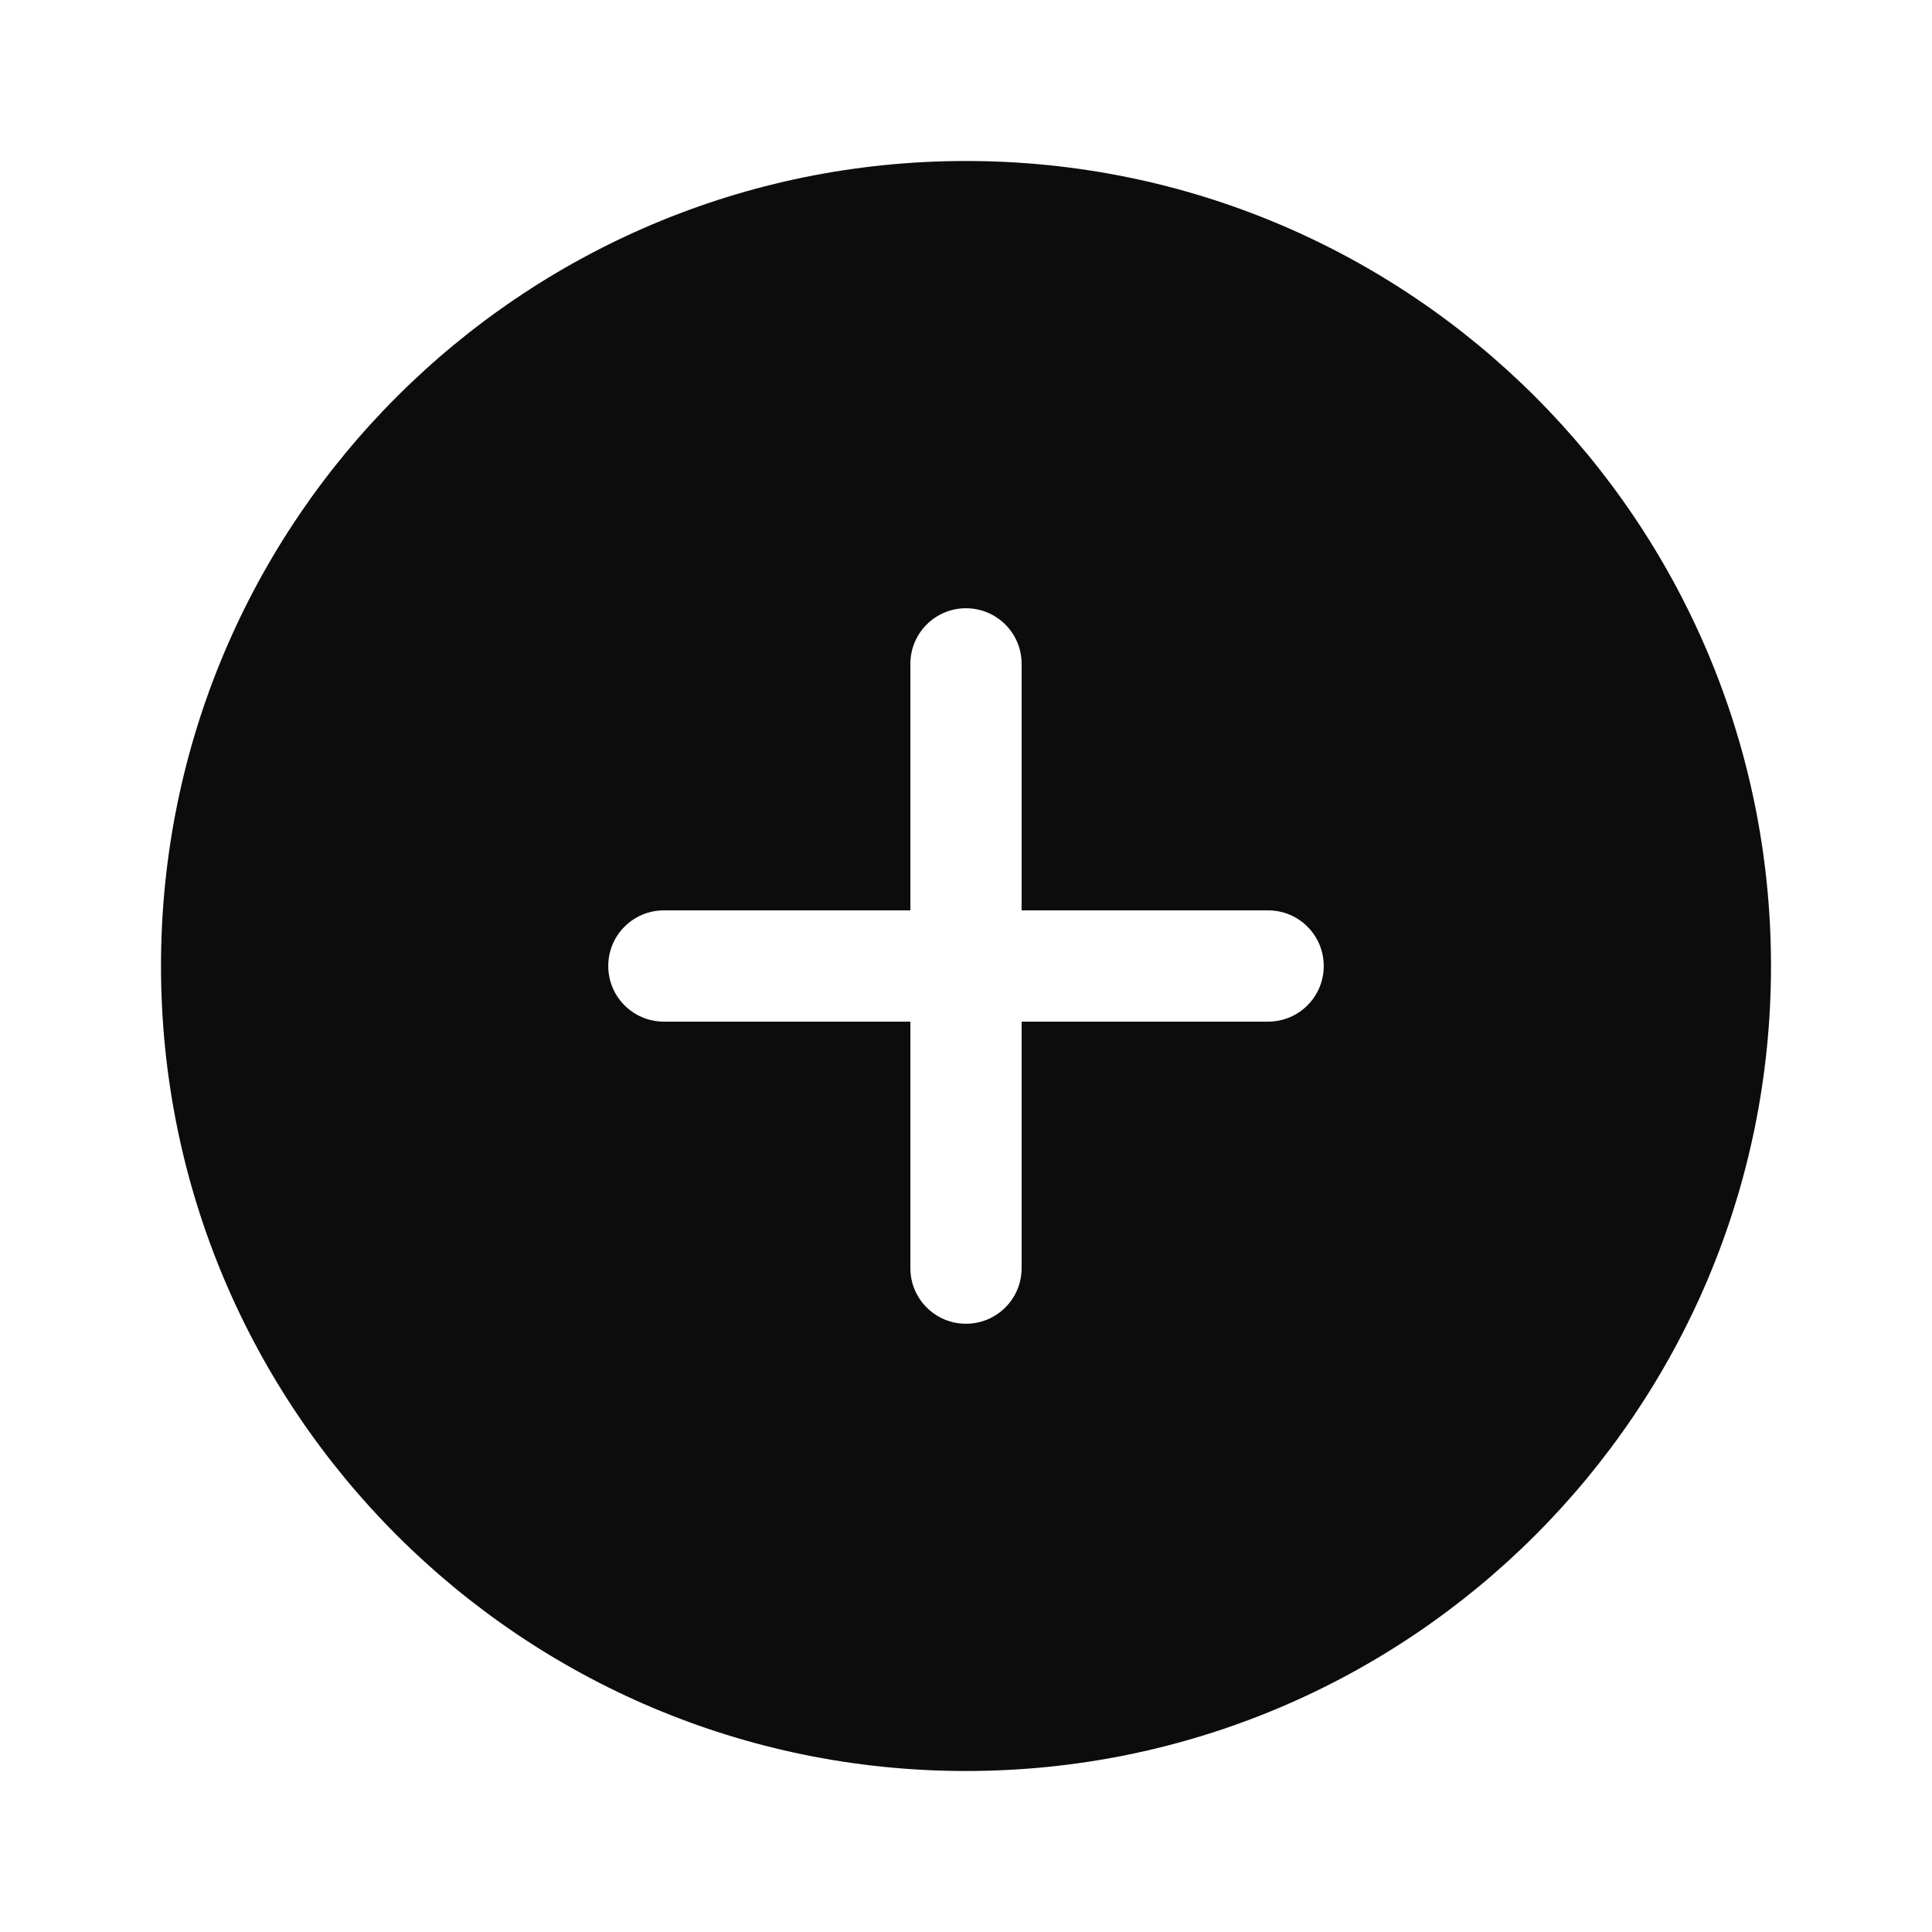 <svg width="24" height="24" viewBox="0 0 24 24" fill="none" xmlns="http://www.w3.org/2000/svg">
<path fill-rule="evenodd" clip-rule="evenodd" d="M12 22C17.523 22 22 17.523 22 12C22 6.477 17.523 2 12 2C6.477 2 2 6.477 2 12C2 17.523 6.477 22 12 22ZM12 7.556C12.382 7.556 12.691 7.865 12.691 8.247V11.309L15.753 11.309C16.135 11.309 16.444 11.618 16.444 12C16.444 12.382 16.135 12.691 15.753 12.691H12.691V15.753C12.691 16.135 12.382 16.444 12 16.444C11.618 16.444 11.309 16.135 11.309 15.753V12.691H8.247C7.865 12.691 7.556 12.382 7.556 12C7.556 11.618 7.865 11.309 8.247 11.309H11.309V8.247C11.309 7.865 11.618 7.556 12 7.556Z" fill="#0C0C0D"/>
</svg>

